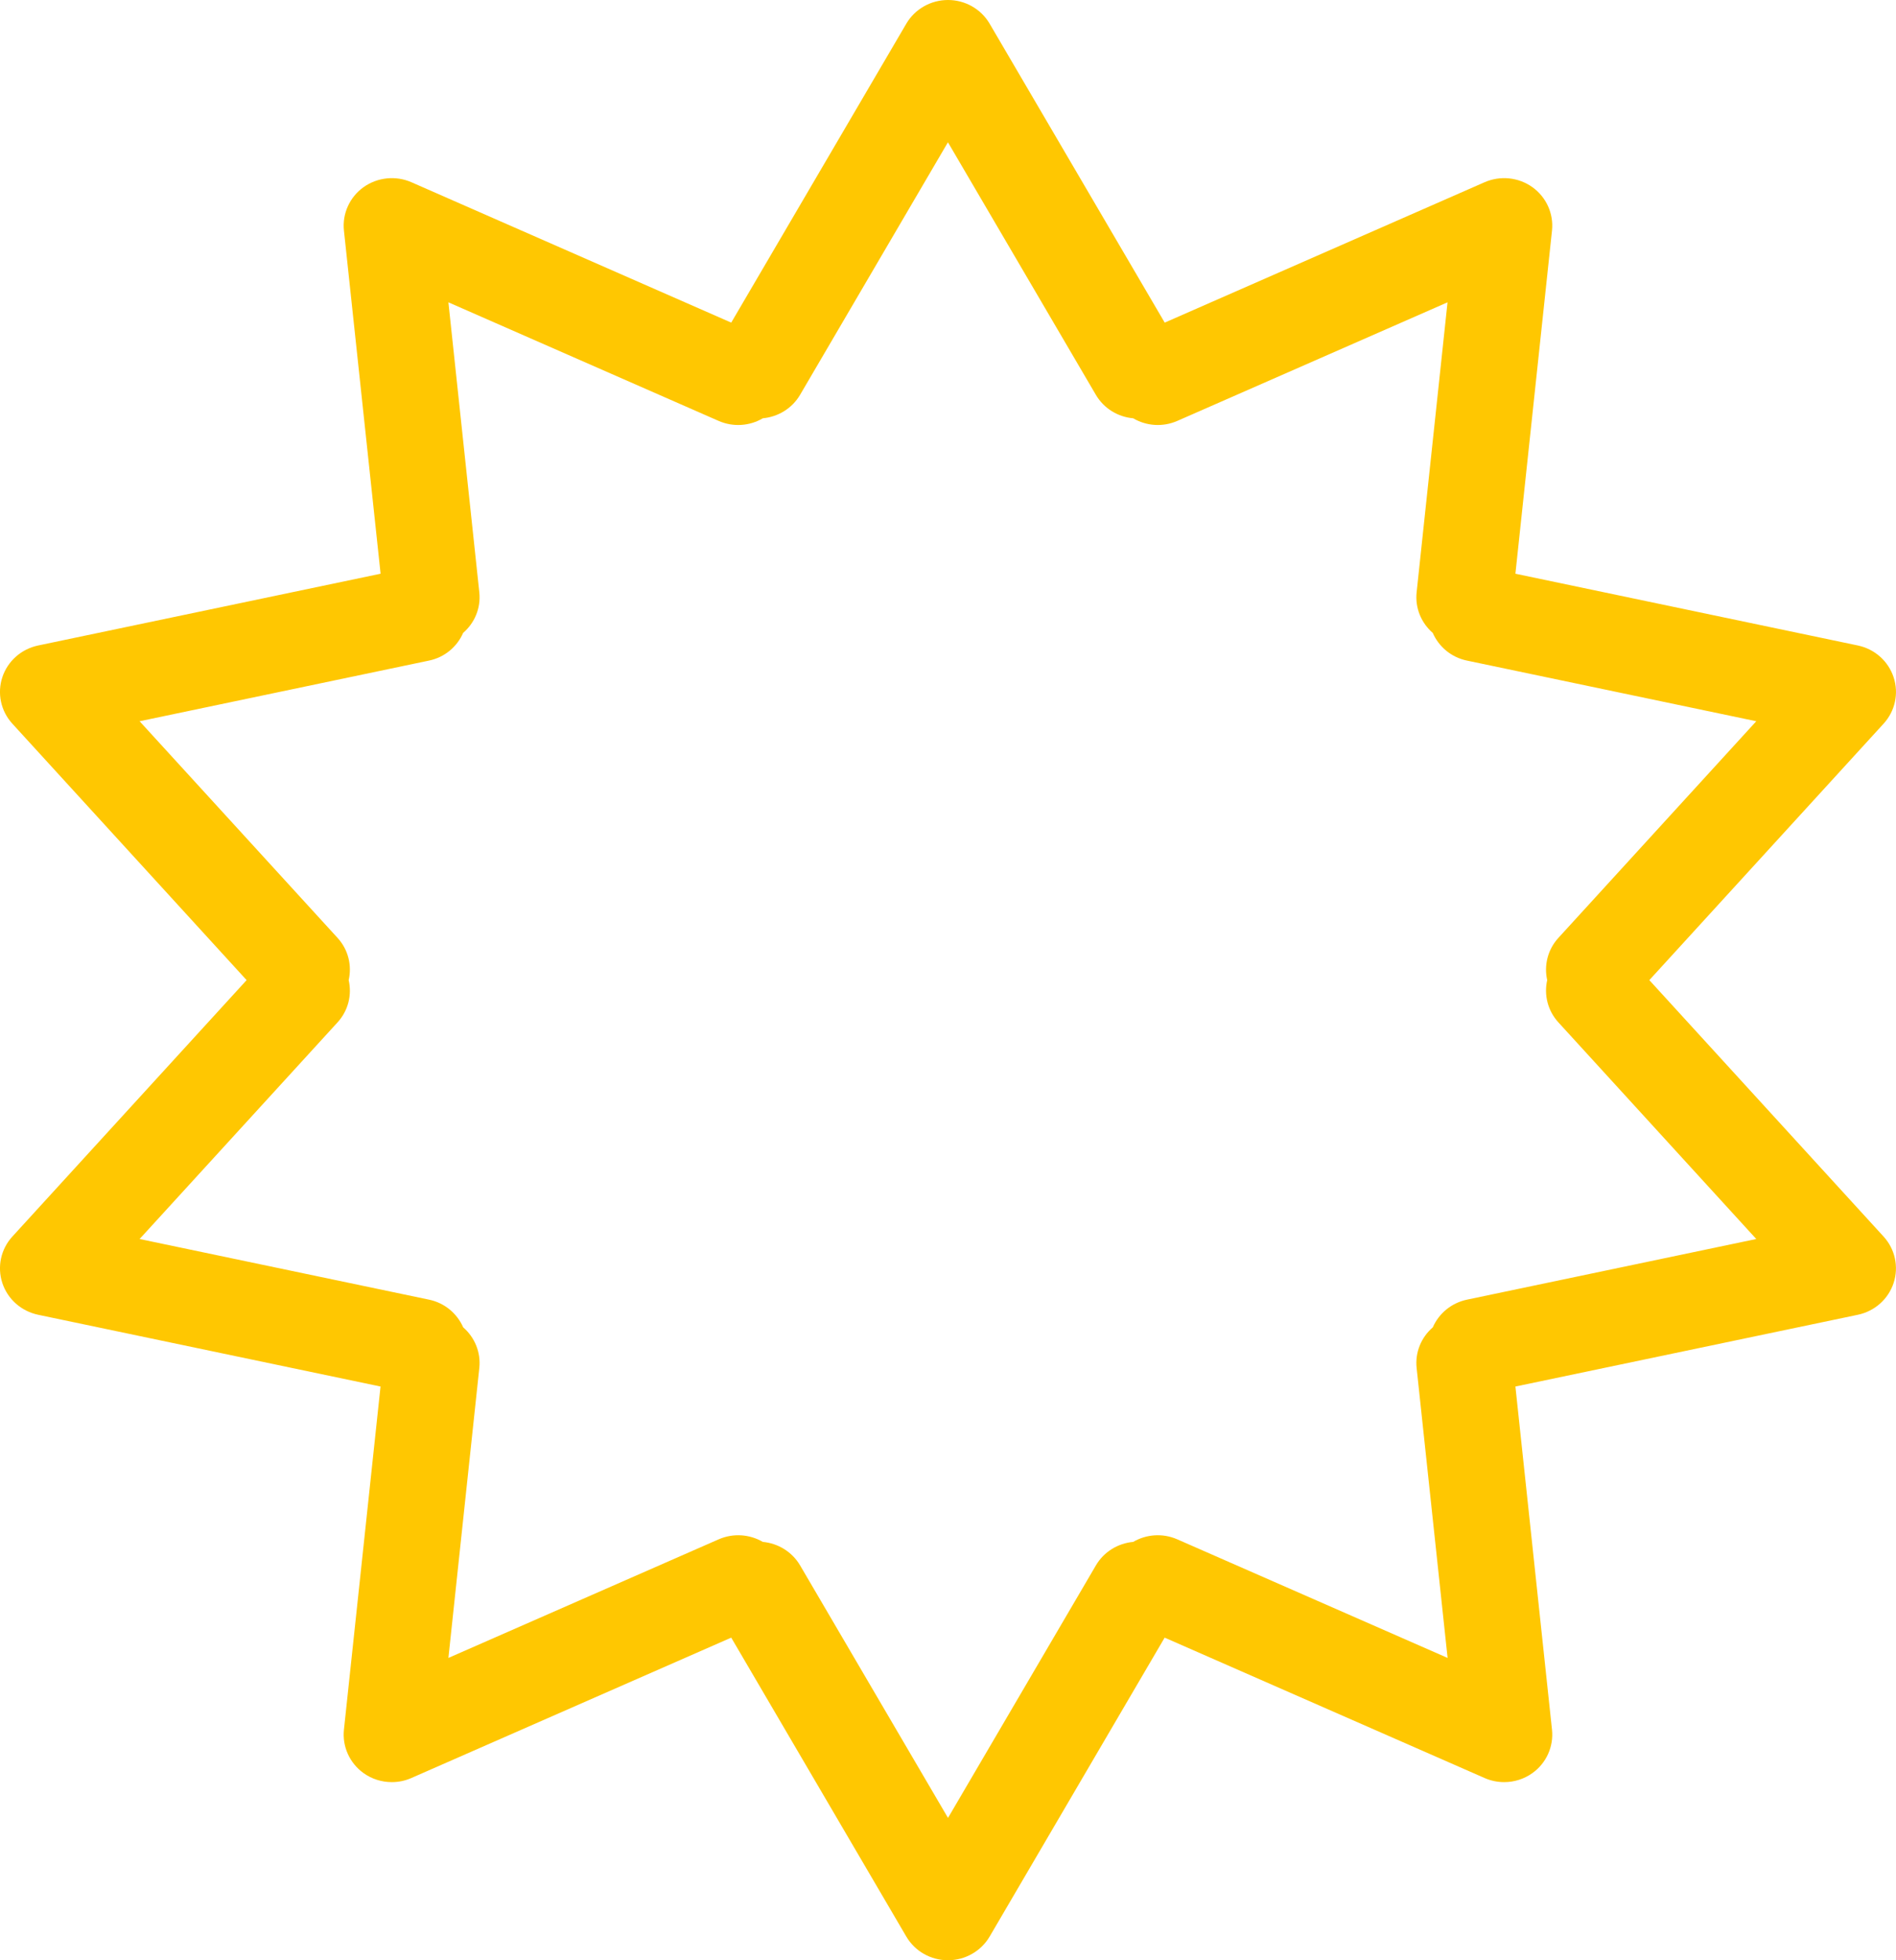 <?xml version="1.0" encoding="UTF-8" standalone="no"?>
<!DOCTYPE svg PUBLIC "-//W3C//DTD SVG 1.1//EN" "http://www.w3.org/Graphics/SVG/1.1/DTD/svg11.dtd">
<svg width="100%" height="100%" viewBox="0 0 30 31" version="1.1" xmlns="http://www.w3.org/2000/svg" xmlns:xlink="http://www.w3.org/1999/xlink" xml:space="preserve" xmlns:serif="http://www.serif.com/" style="fill-rule:evenodd;clip-rule:evenodd;stroke-linejoin:round;stroke-miterlimit:2;">
    <path d="M29.804,19.556L26.097,15.5L29.804,11.444C29.986,11.245 30.047,10.965 29.962,10.71C29.878,10.455 29.663,10.264 29.397,10.208L23.978,9.073L24.557,3.646C24.585,3.379 24.467,3.118 24.247,2.96C24.027,2.803 23.739,2.773 23.49,2.882L18.429,5.102L15.659,0.375C15.523,0.143 15.272,0 15,0C14.728,0 14.476,0.143 14.34,0.375L11.57,5.102L6.51,2.882C6.261,2.773 5.973,2.803 5.752,2.96C5.532,3.118 5.414,3.379 5.442,3.646L6.022,9.073L0.603,10.208C0.337,10.264 0.121,10.455 0.037,10.71C-0.047,10.965 0.013,11.245 0.195,11.444L3.902,15.5L0.195,19.556C0.013,19.755 -0.047,20.035 0.037,20.29C0.121,20.545 0.337,20.736 0.603,20.792L6.021,21.927L5.442,27.354C5.414,27.621 5.532,27.882 5.752,28.04C5.884,28.135 6.041,28.183 6.2,28.183C6.305,28.183 6.41,28.162 6.509,28.118L11.57,25.898L14.34,30.625C14.476,30.857 14.727,31 14.999,31C15.271,31 15.523,30.857 15.659,30.625L18.428,25.898L23.49,28.118C23.589,28.162 23.695,28.183 23.8,28.183C23.958,28.183 24.115,28.135 24.247,28.04C24.467,27.883 24.585,27.621 24.557,27.355L23.978,21.927L29.397,20.792C29.663,20.736 29.878,20.545 29.962,20.29C30.046,20.035 29.986,19.755 29.804,19.556ZM23.212,20.553C22.961,20.606 22.765,20.775 22.671,20.991C22.491,21.146 22.388,21.382 22.415,21.634L22.905,26.219L18.629,24.344C18.395,24.241 18.135,24.264 17.93,24.384C17.692,24.406 17.468,24.537 17.34,24.756L15,28.749L12.66,24.756C12.531,24.537 12.307,24.406 12.07,24.384C11.864,24.264 11.605,24.241 11.37,24.344L7.095,26.219L7.584,21.634C7.611,21.382 7.508,21.146 7.329,20.991C7.234,20.775 7.039,20.605 6.788,20.553L2.209,19.594L5.341,16.168C5.513,15.98 5.57,15.729 5.517,15.5C5.57,15.271 5.513,15.02 5.341,14.832L2.209,11.406L6.787,10.447C7.039,10.395 7.234,10.225 7.328,10.009C7.508,9.854 7.611,9.618 7.584,9.367L7.095,4.781L11.37,6.656C11.605,6.759 11.865,6.736 12.07,6.615C12.307,6.593 12.531,6.463 12.66,6.243L14.999,2.25L17.339,6.243C17.468,6.463 17.692,6.594 17.93,6.615C18.135,6.736 18.394,6.759 18.629,6.656L22.904,4.781L22.415,9.366C22.388,9.618 22.491,9.854 22.67,10.009C22.765,10.225 22.96,10.395 23.212,10.447L27.789,11.406L24.658,14.832C24.486,15.02 24.429,15.271 24.481,15.5C24.429,15.729 24.486,15.98 24.658,16.168L27.789,19.594L23.212,20.553Z" style="fill:rgb(255,199,1);fill-rule:nonzero;"/>
</svg>
